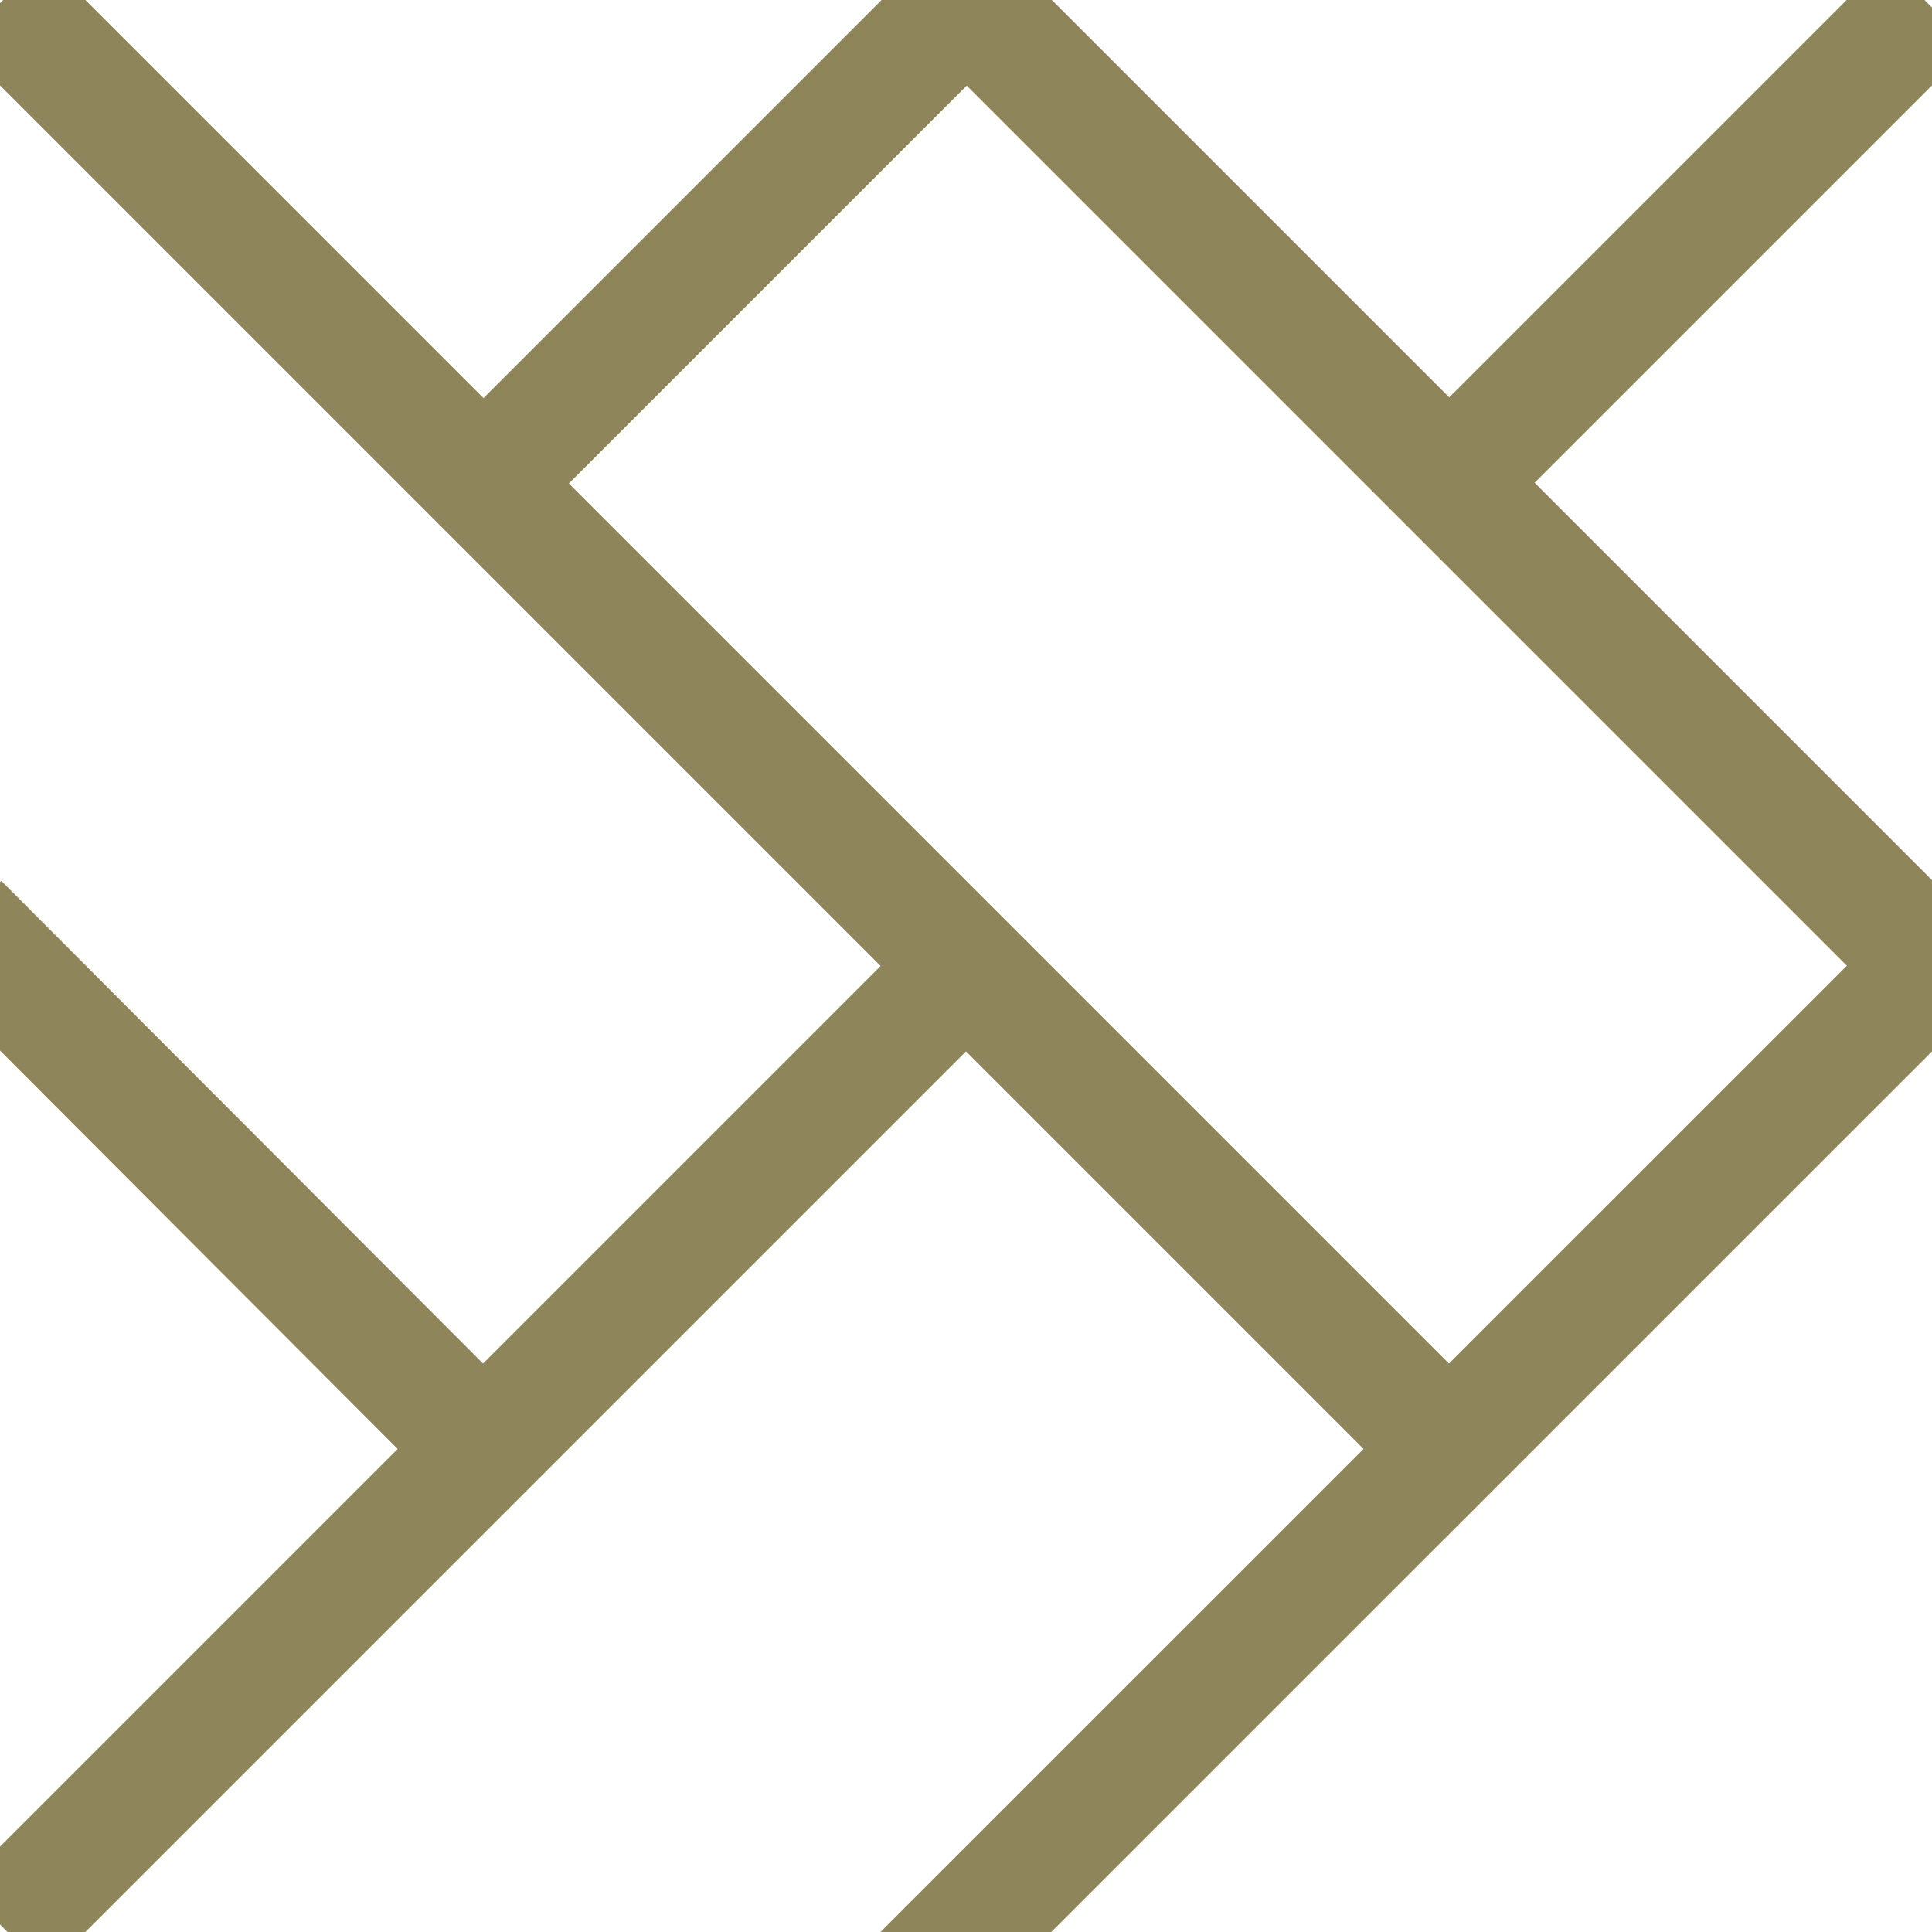 <svg width="16" height="16" viewBox="0 0 16 16" fill="none" xmlns="http://www.w3.org/2000/svg">
<g clip-path="url(#clip0)">
<path d="M0.013 0.013L12 12" stroke="#8F855B"/>
<path d="M11.988 4.012L15.969 0.031M0.031 15.969L8.032 7.968L0.031 15.969Z" stroke="#8F855B"/>
<path d="M8 -0.004L16.057 8.053" stroke="#8F855B"/>
<path d="M4.025 3.983L8.005 0.003" stroke="#8F855B"/>
<path d="M-0.344 7.648L3.978 11.978" stroke="#8F855B"/>
<path d="M7.637 16.362L16.043 7.957" stroke="#8F855B"/>
</g>
<defs>
<clipPath id="clip0">
<path d="M0 0H16V16H0V0Z" fill="white"/>
</clipPath>
</defs>
</svg>
